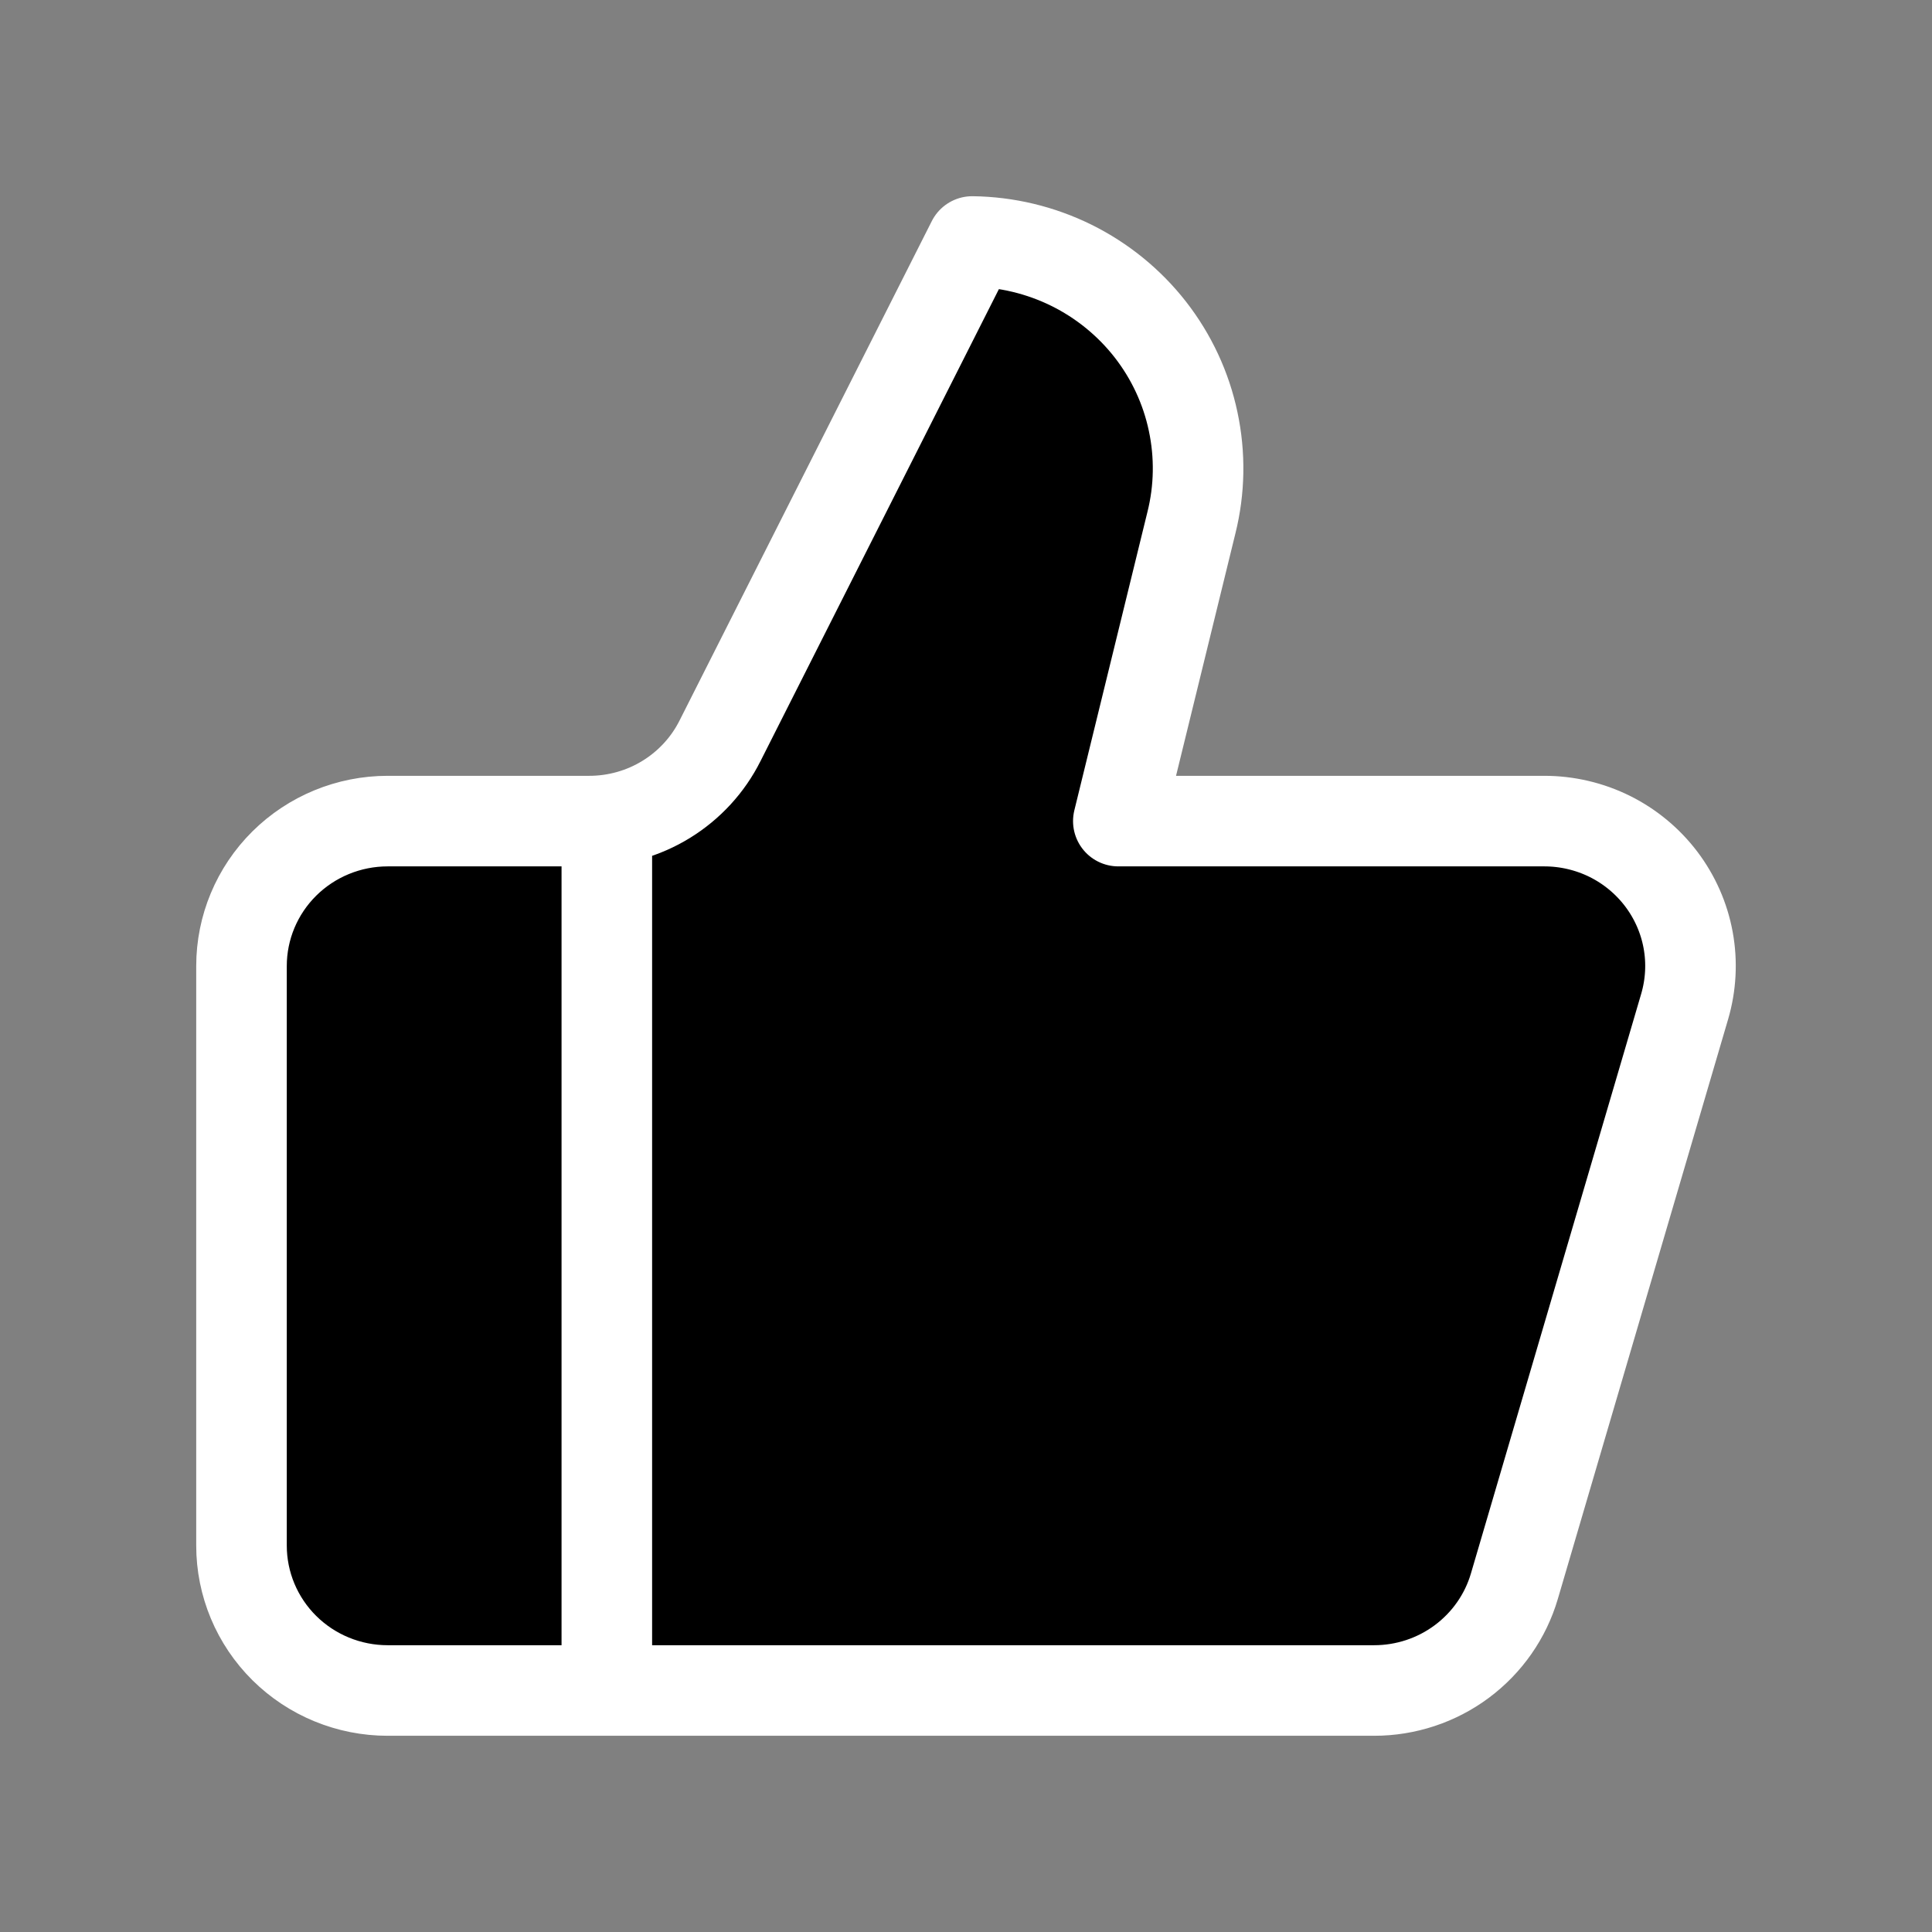 <svg width="32" height="32" viewBox="0 0 32 32" xmlns="http://www.w3.org/2000/svg">
<rect x="0" y="0" width="32" height="32" fill="#808080" stroke="none"/>
<path d="M10.051 13.6V28M19.734 8.656L18.523 13.6H25.579C25.955 13.6 26.326 13.687 26.662 13.853C26.998 14.02 27.29 14.262 27.516 14.56C27.741 14.858 27.894 15.204 27.961 15.571C28.028 15.937 28.008 16.314 27.903 16.672L25.083 26.272C24.937 26.77 24.631 27.208 24.212 27.52C23.793 27.832 23.283 28 22.759 28H6.421C5.779 28 5.163 27.747 4.709 27.297C4.255 26.847 4 26.236 4 25.6V16C4 15.364 4.255 14.753 4.709 14.303C5.163 13.853 5.779 13.6 6.421 13.6H9.761C10.211 13.6 10.653 13.475 11.035 13.24C11.418 13.004 11.727 12.668 11.927 12.268L16.103 4C16.674 4.007 17.235 4.142 17.746 4.394C18.257 4.647 18.704 5.011 19.053 5.458C19.402 5.906 19.645 6.426 19.762 6.98C19.88 7.534 19.871 8.107 19.734 8.656Z"
    stroke="white" fill="currentColor" stroke-width="1.5" stroke-linecap="round" stroke-linejoin="round"/>
</svg>
